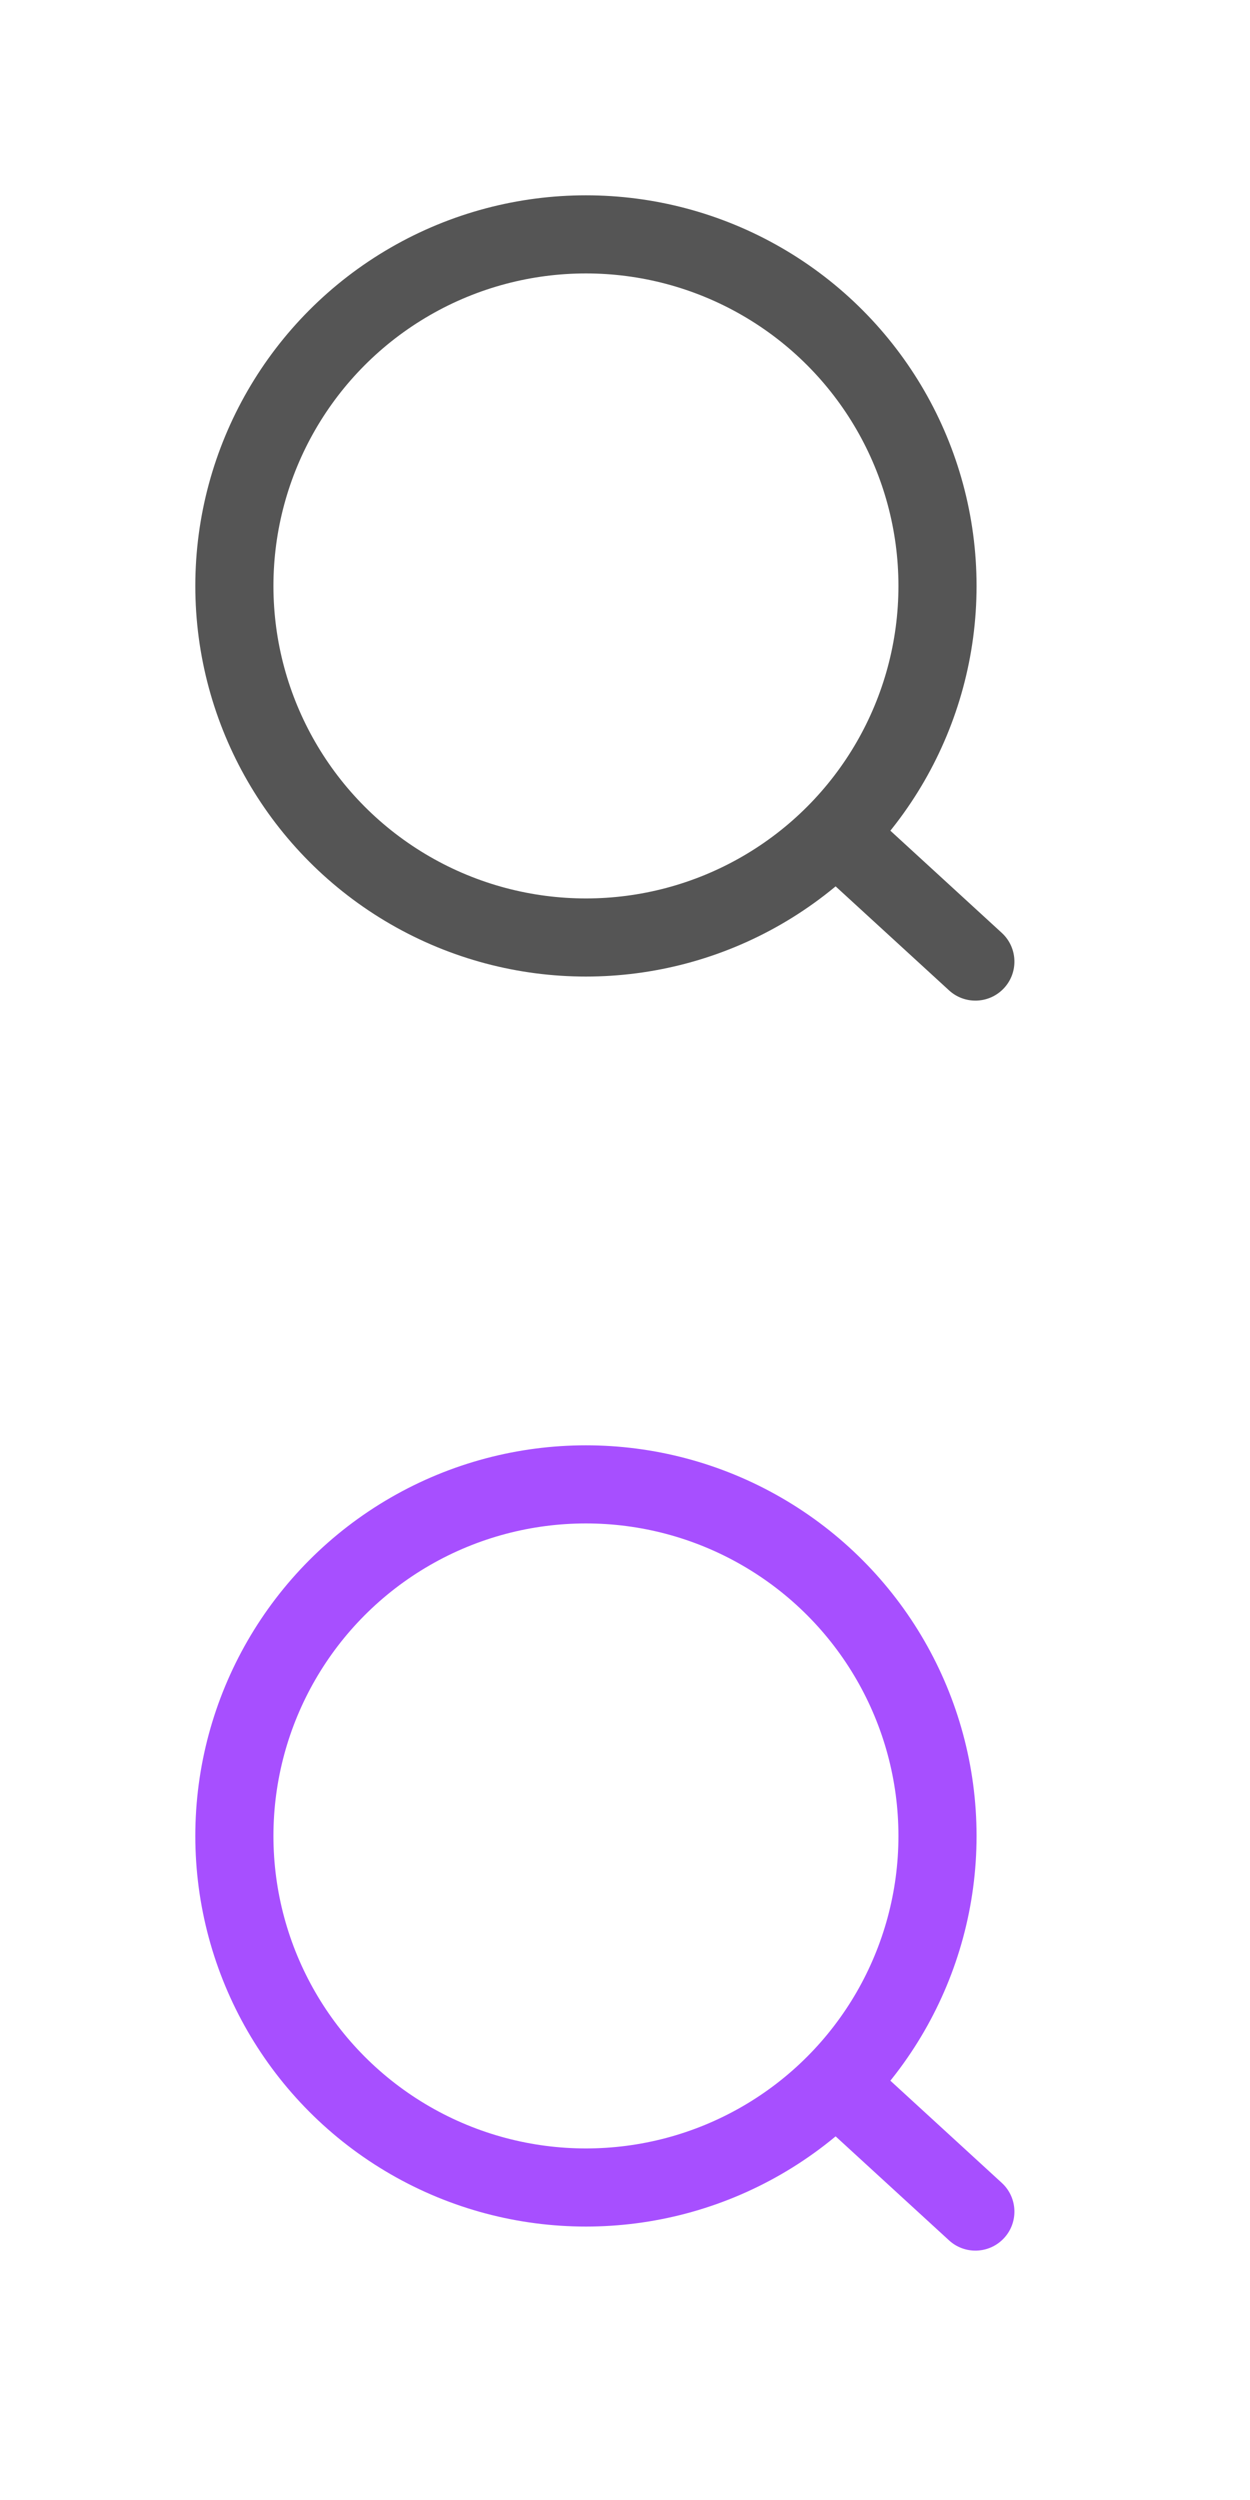 <svg width="32" height="64" viewBox="0 0 32 64" fill="none" xmlns="http://www.w3.org/2000/svg">
<circle cx="15" cy="15" r="9" stroke="#555555" stroke-width="2"/>
<path d="M20.737 20.676C21.116 20.298 21.725 20.285 22.119 20.647L25.645 23.881C26.064 24.265 26.079 24.921 25.677 25.323V25.323C25.298 25.702 24.689 25.715 24.295 25.353L20.768 22.119C20.349 21.735 20.335 21.078 20.737 20.676V20.676Z" fill="#555555"/>
<circle cx="15" cy="47" r="9" stroke="#A74FFF" stroke-width="2"/>
<path d="M20.737 52.676C21.116 52.298 21.725 52.285 22.119 52.647L25.645 55.881C26.064 56.265 26.079 56.921 25.677 57.323V57.323C25.298 57.702 24.689 57.715 24.295 57.353L20.768 54.119C20.349 53.735 20.335 53.078 20.737 52.676V52.676Z" fill="#A74FFF"/>
</svg>
